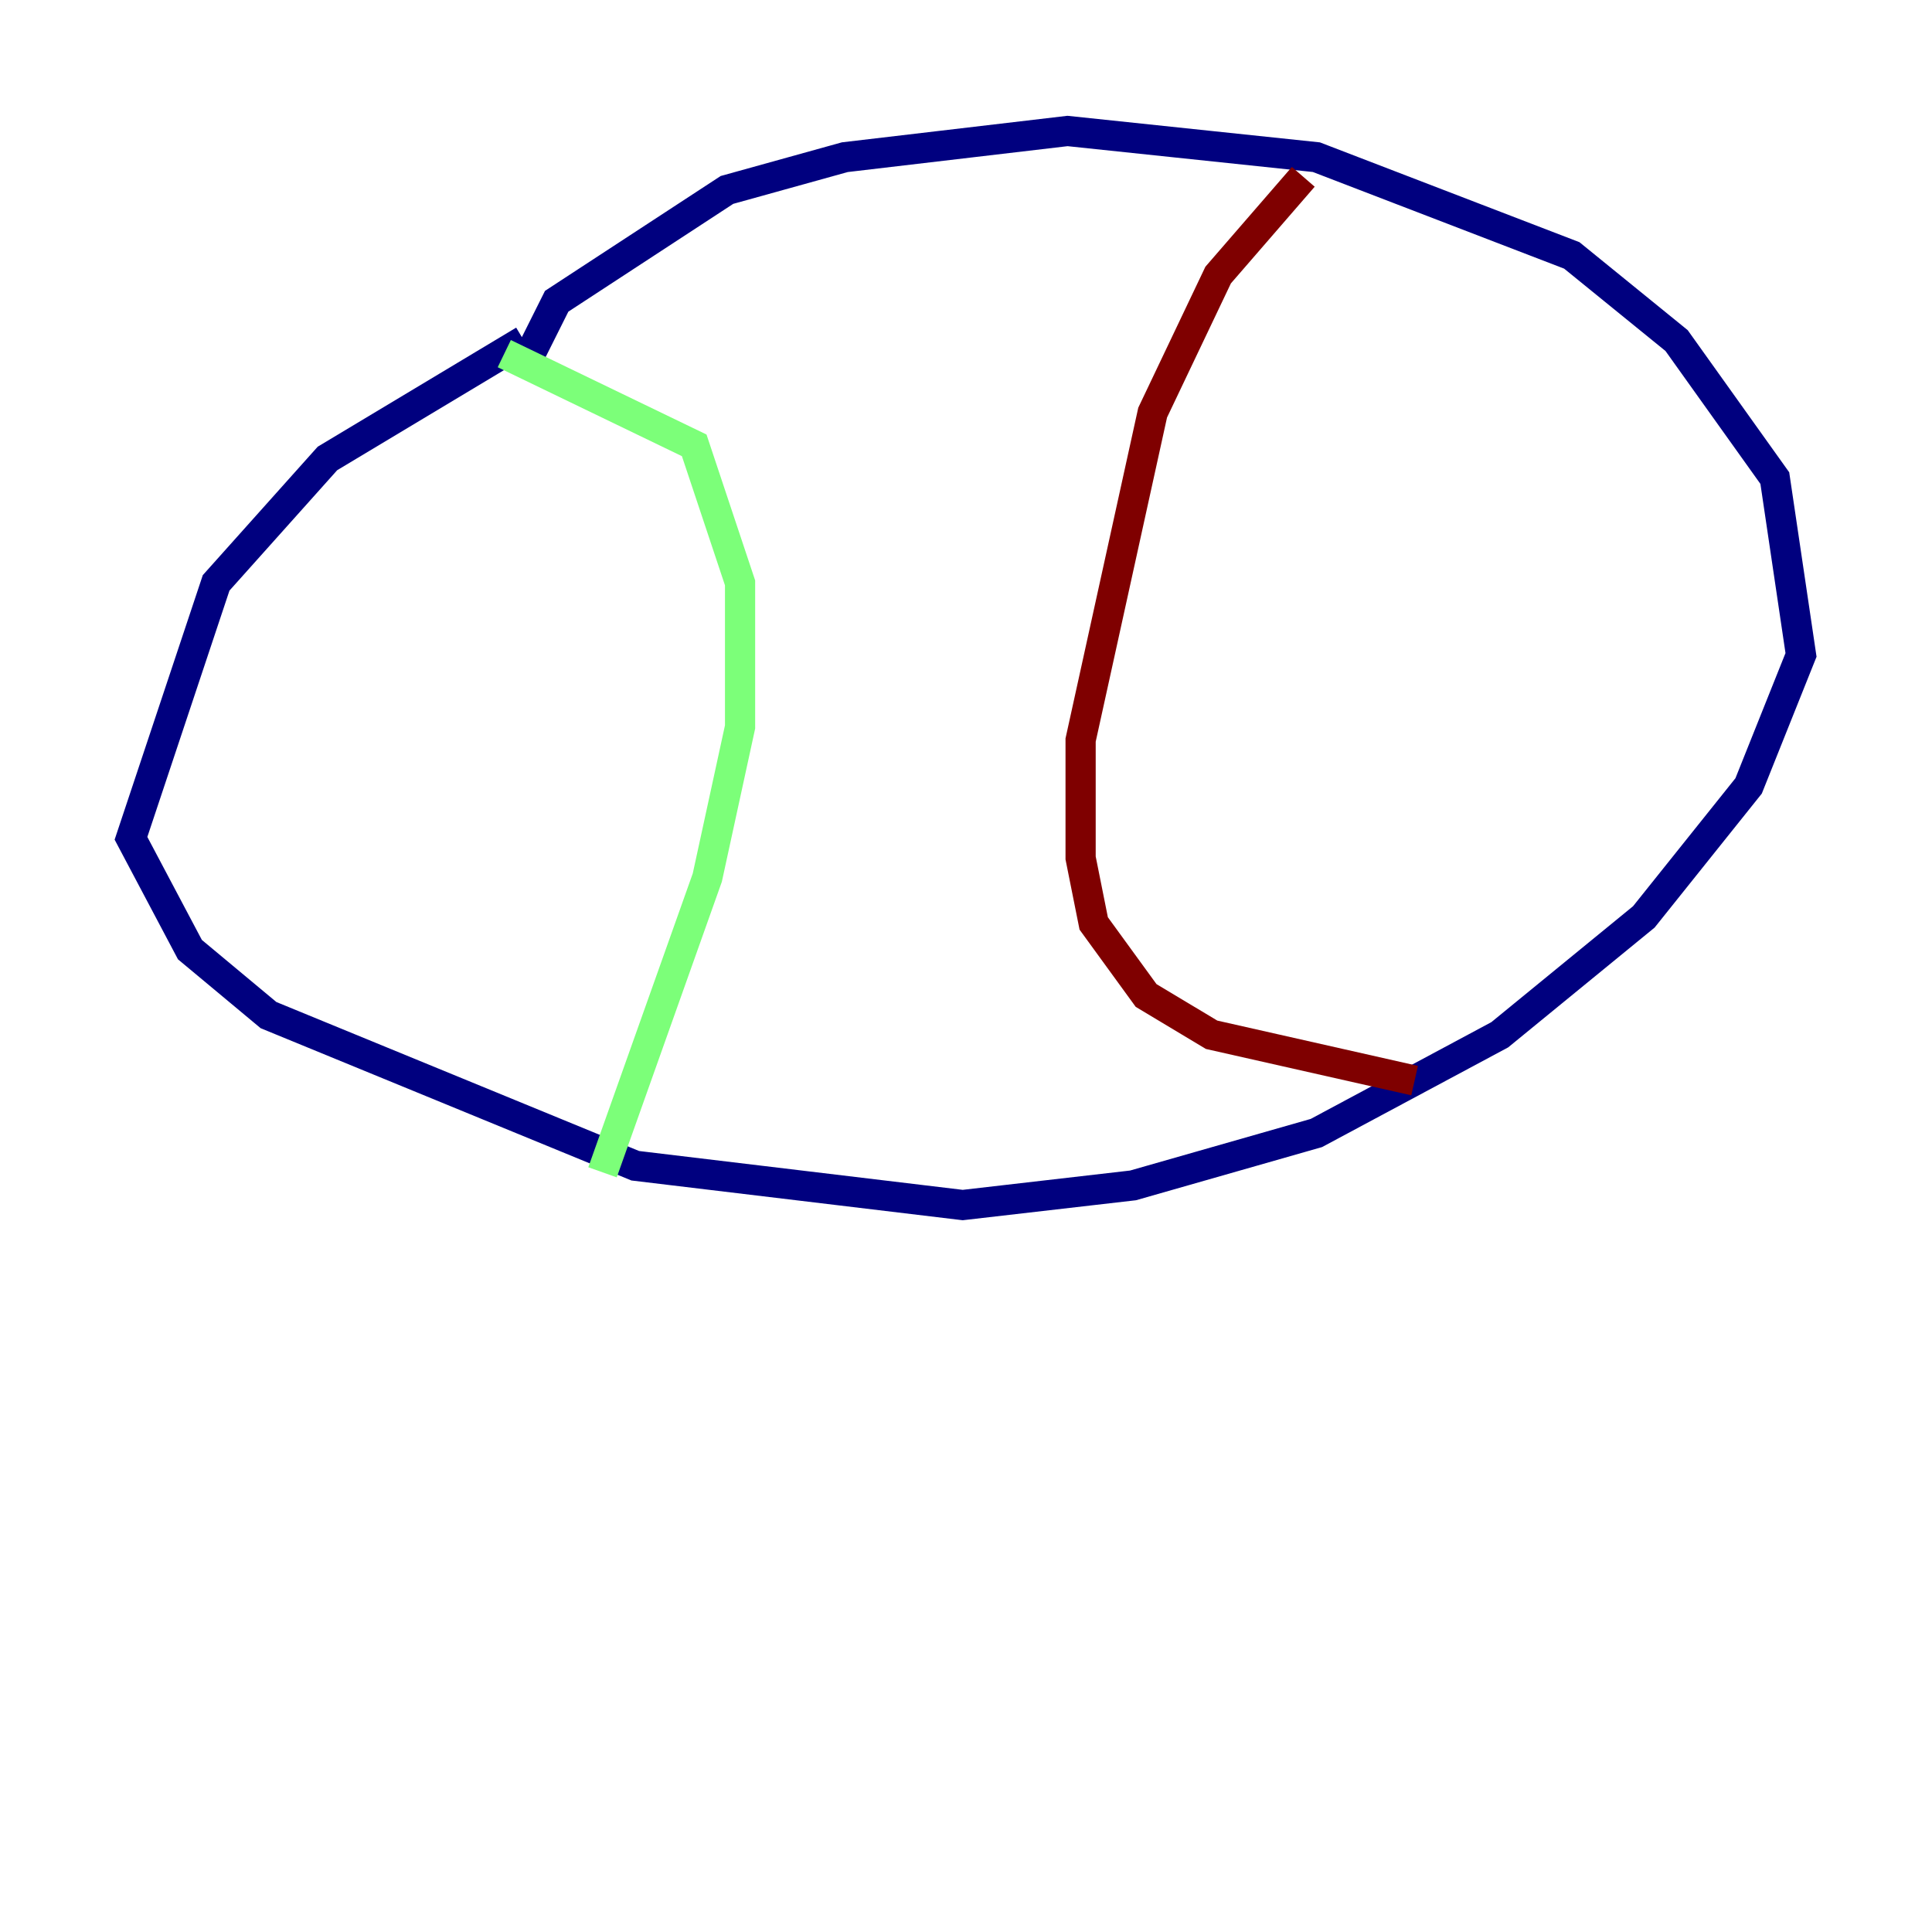 <?xml version="1.0" encoding="utf-8" ?>
<svg baseProfile="tiny" height="128" version="1.2" viewBox="0,0,128,128" width="128" xmlns="http://www.w3.org/2000/svg" xmlns:ev="http://www.w3.org/2001/xml-events" xmlns:xlink="http://www.w3.org/1999/xlink"><defs /><polyline fill="none" points="34.712,22.563 21.695,30.373 14.319,38.617 8.678,55.539 12.583,62.915 17.79,67.254 42.088,77.234 63.783,79.837 75.064,78.536 87.214,75.064 99.363,68.556 108.909,60.746 115.851,52.068 119.322,43.39 117.586,31.675 111.078,22.563 104.136,16.922 87.214,10.414 70.725,8.678 55.973,10.414 48.163,12.583 36.881,19.959 34.712,24.298" stroke="#00007f" stroke-width="2" /><polyline fill="none" points="33.41,23.43 45.993,29.505 49.031,38.617 49.031,48.163 46.861,58.142 39.919,77.668" stroke="#7cff79" stroke-width="2" /><polyline fill="none" points="93.722,71.593 80.271,68.556 75.932,65.953 72.461,61.18 71.593,56.841 71.593,49.031 76.366,27.336 80.705,18.224 86.346,11.715" stroke="#7f0000" stroke-width="2" /></svg>